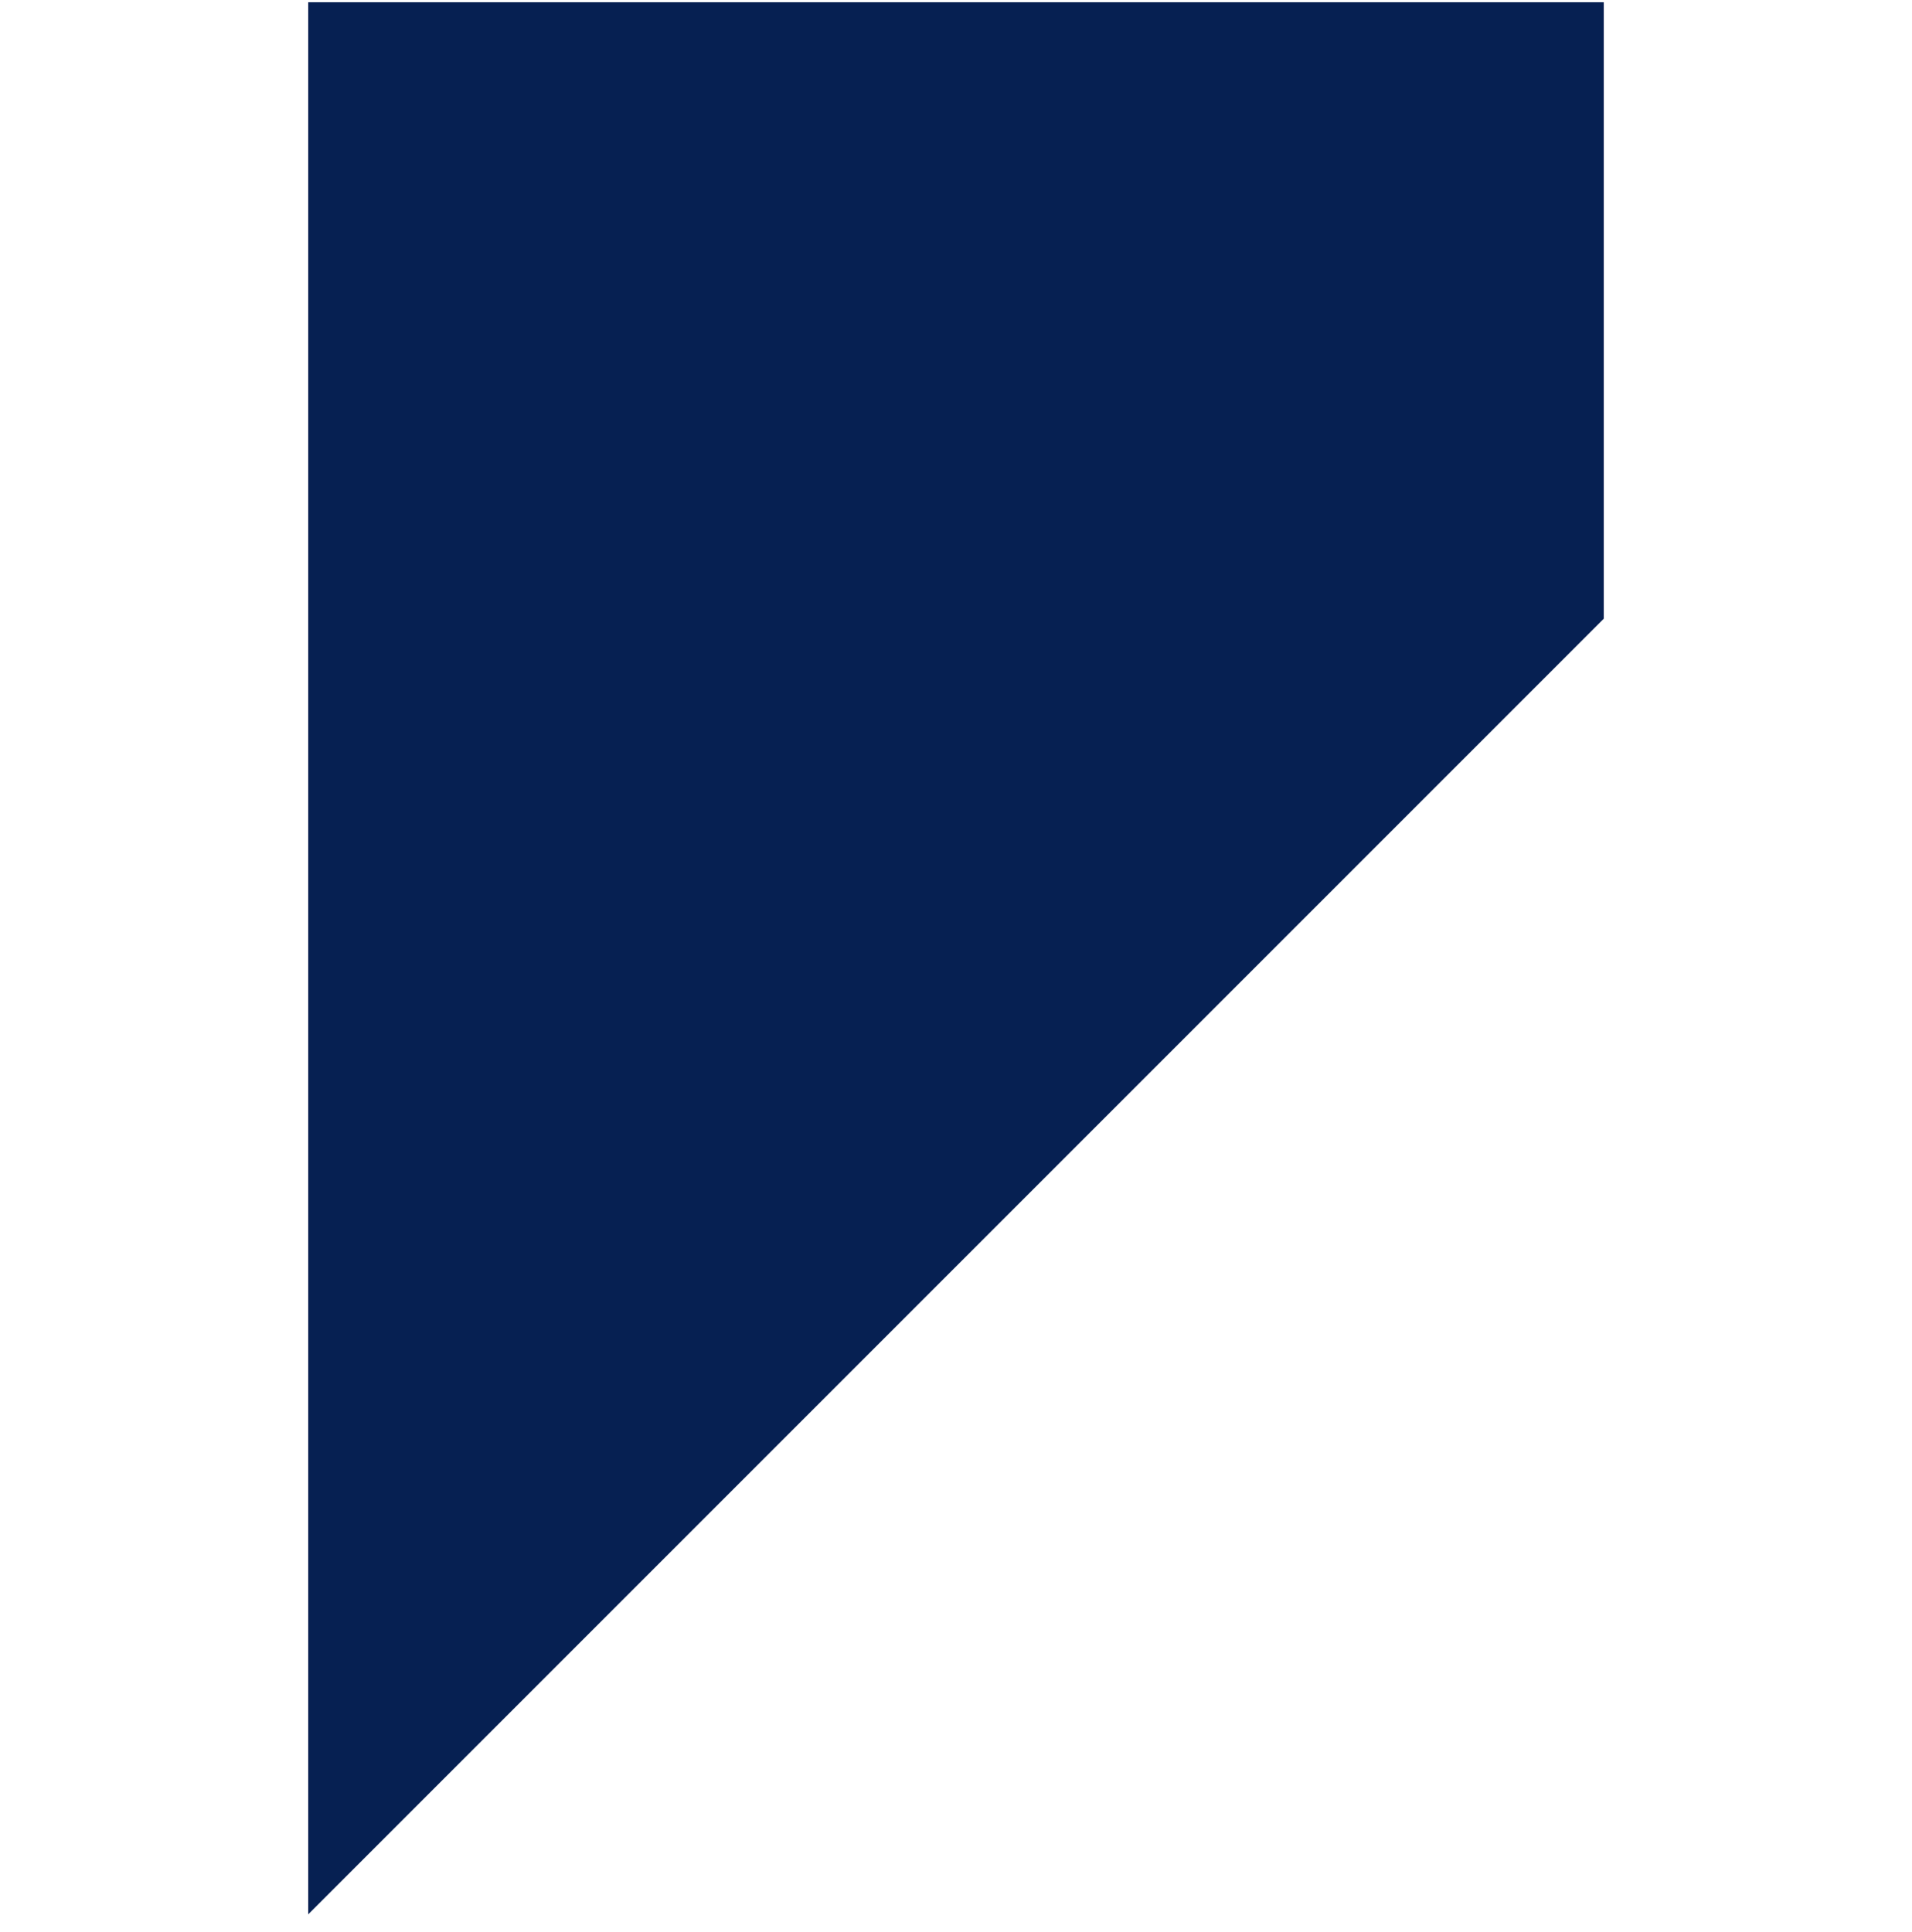<svg width="96" height="97" viewBox="0 0 96 97" fill="none" xmlns="http://www.w3.org/2000/svg">
<g clip-path="url(#clip0)">
<path d="M80.525 0.112V31.062L15.475 96.112V0.112H80.525Z" fill="#062052"/>
</g>
<defs>
<clipPath id="clip0">
<rect width="96" height="96" fill="white" transform="translate(0 0.112)"/>
</clipPath>
</defs>
</svg>
